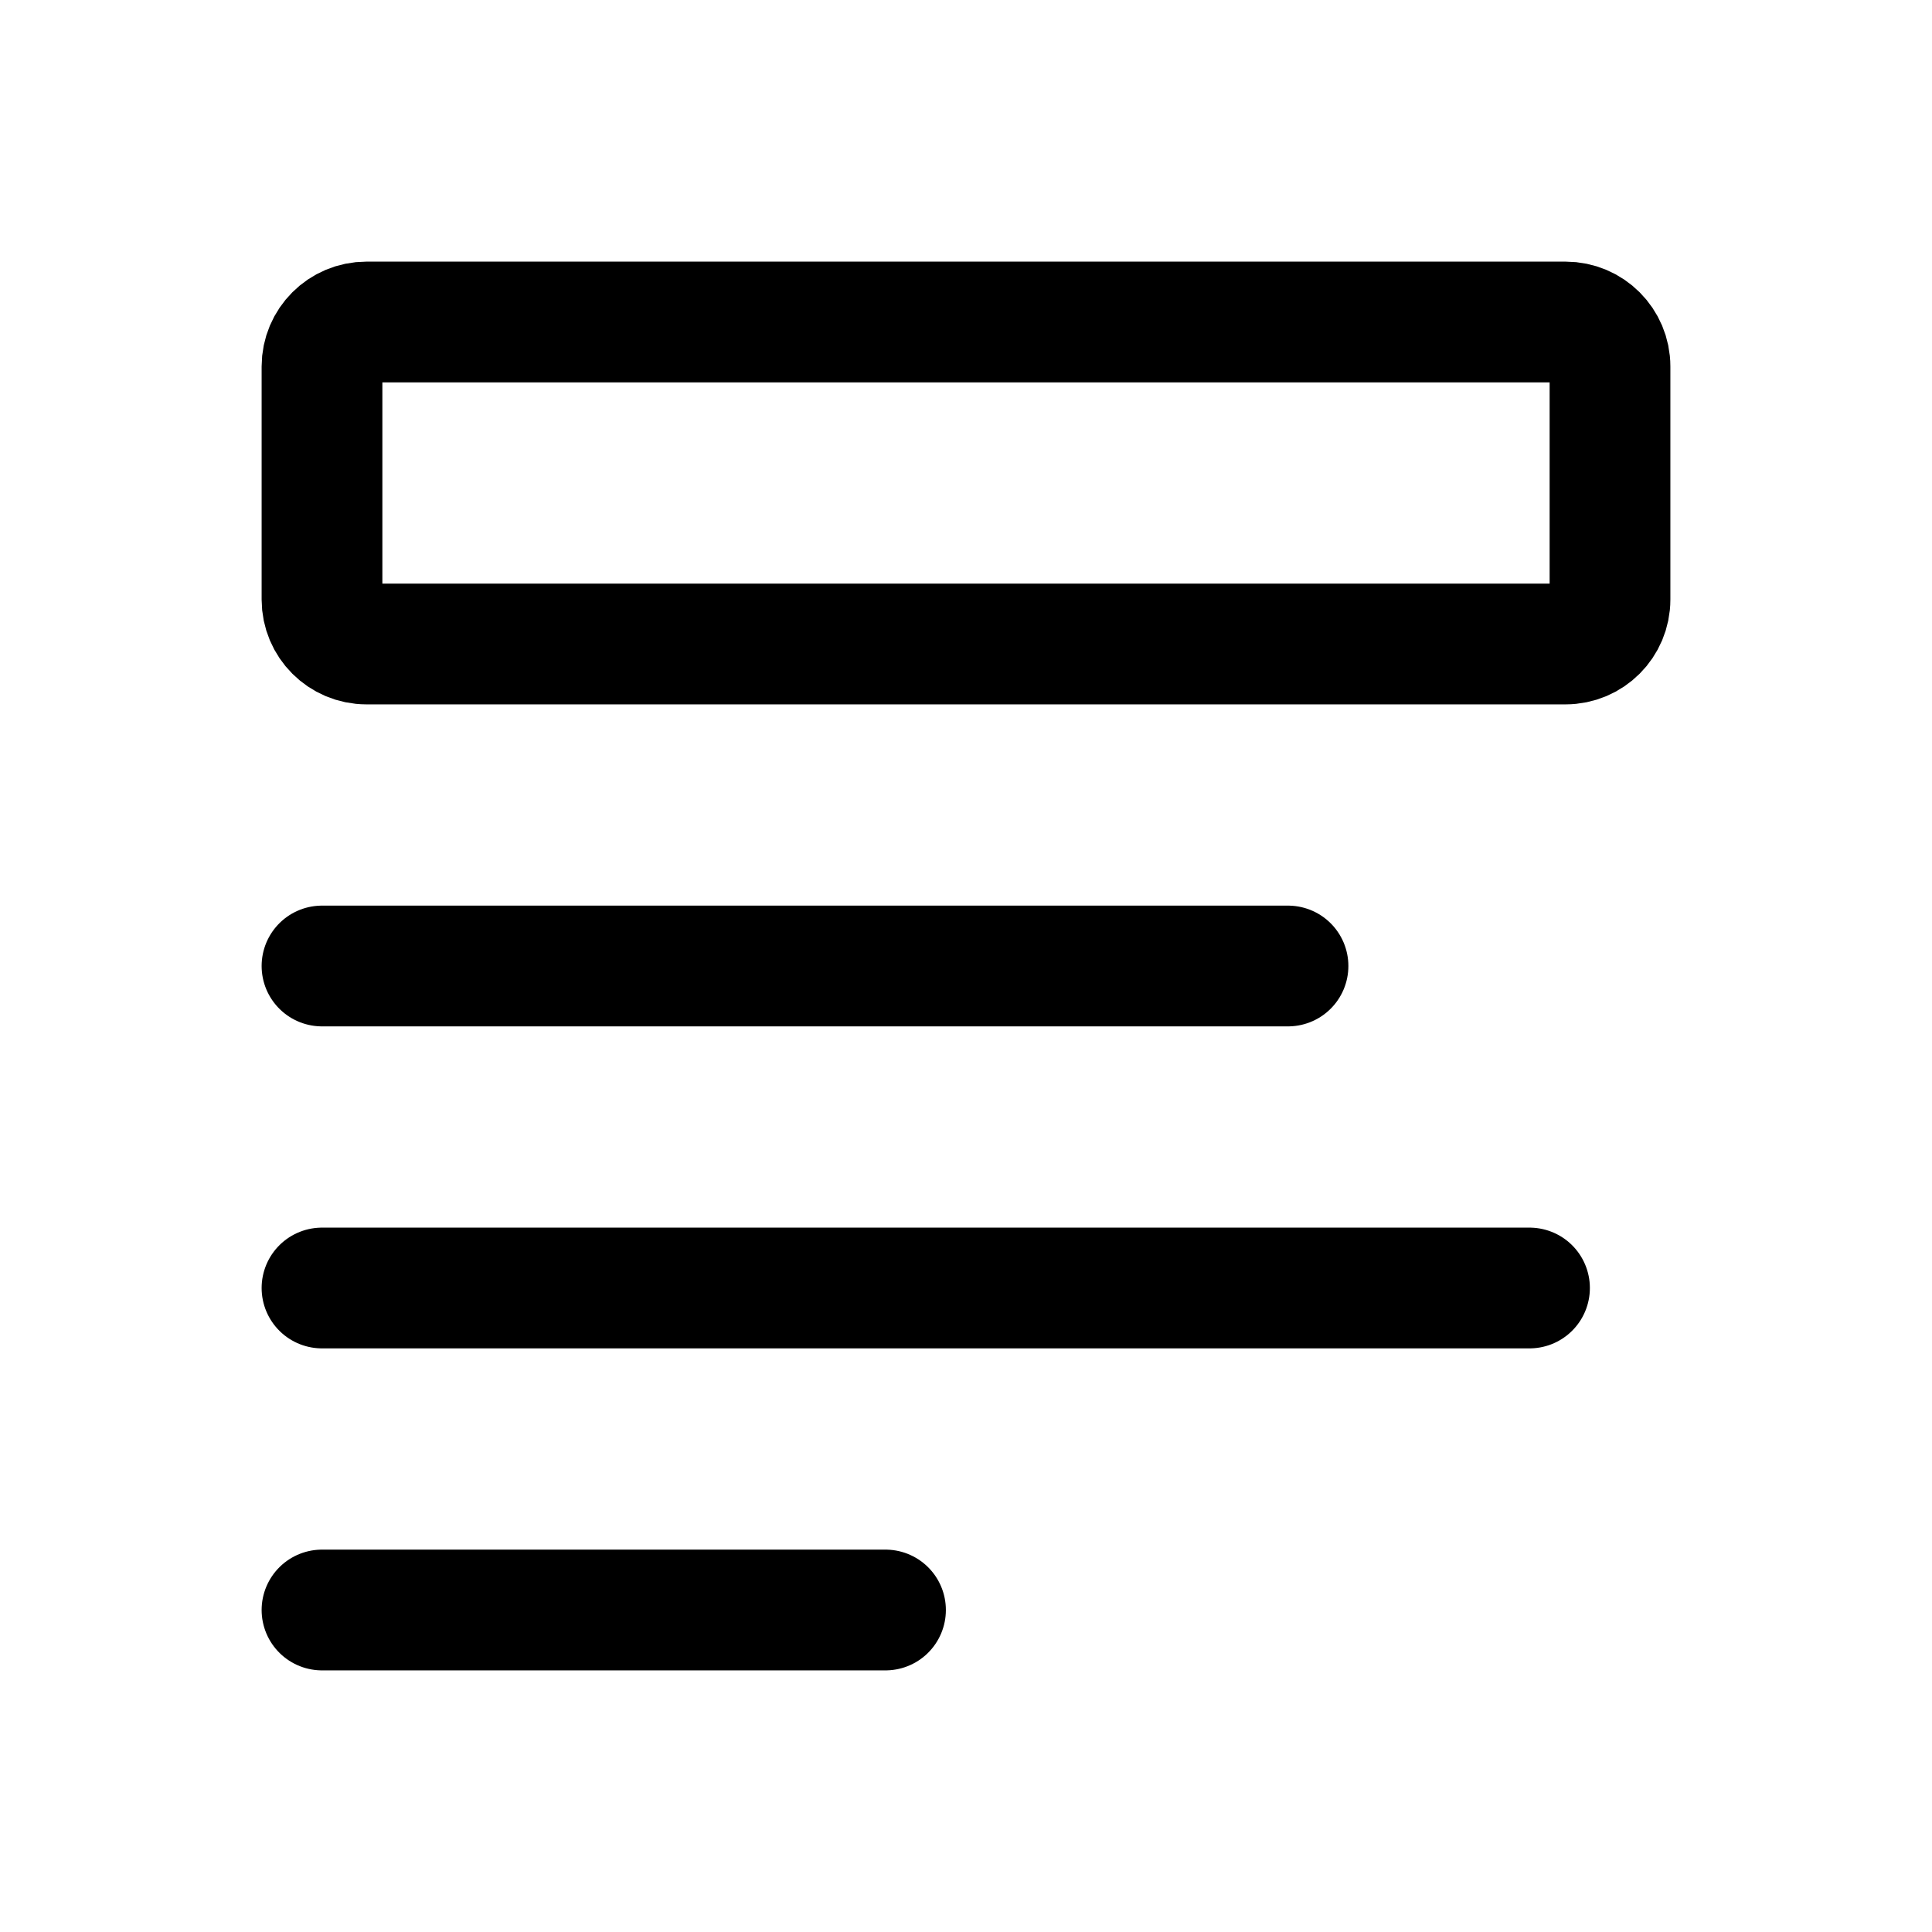 <svg width="24" height="24" viewBox="0 0 24 24" fill="none" xmlns="http://www.w3.org/2000/svg">
<g clip-path="url(#clip0_50_18214)">
<path d="M16 12H4" stroke="black" stroke-width="1.5" stroke-linecap="round" stroke-linejoin="round"/>
<path d="M19 16H4" stroke="black" stroke-width="1.5" stroke-linecap="round" stroke-linejoin="round"/>
<path d="M11 20H4" stroke="black" stroke-width="1.5" stroke-linecap="round" stroke-linejoin="round"/>
<path d="M19.448 4H4.552C4.247 4 4 4.247 4 4.552V7.448C4 7.753 4.247 8 4.552 8H19.448C19.753 8 20 7.753 20 7.448V4.552C20 4.247 19.753 4 19.448 4Z" stroke="black" stroke-width="1.5" stroke-linecap="round" stroke-linejoin="round"/>
</g>
<defs>
<clipPath id="clip0_50_18214">
<rect width="24" height="24" fill="white"/>
</clipPath>
</defs>
</svg>
